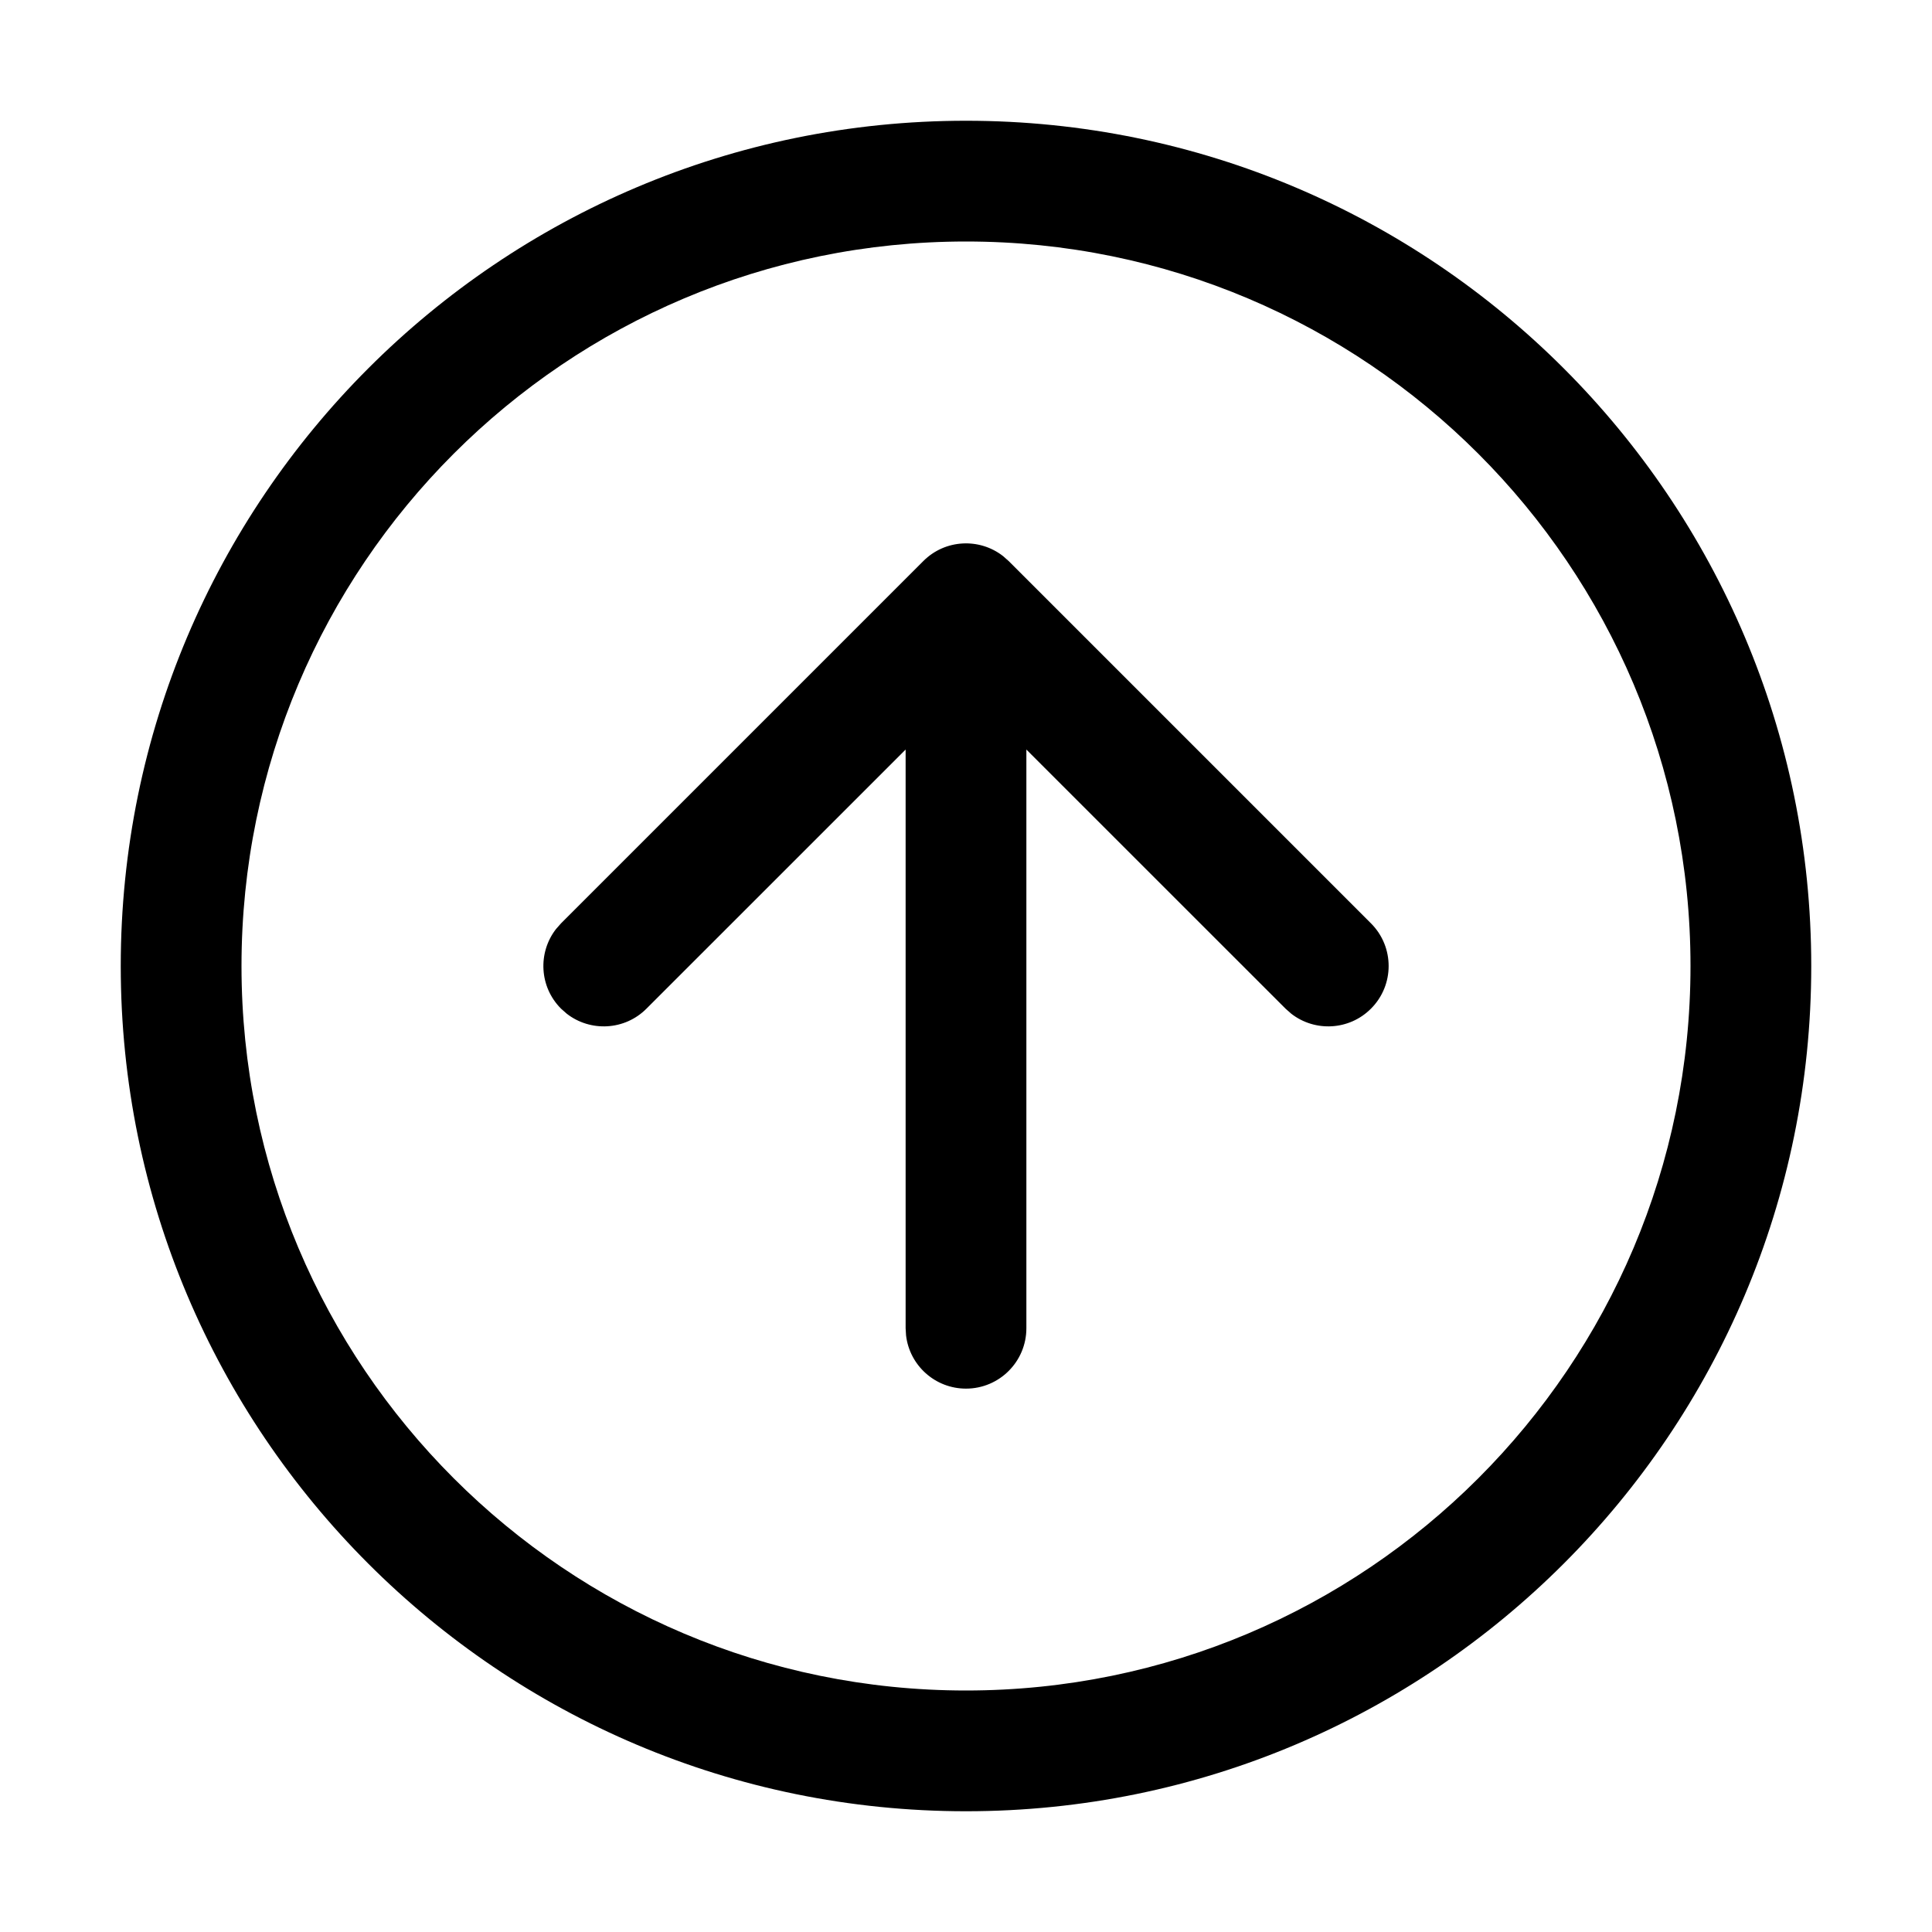 <?xml version="1.0" encoding="UTF-8"?>
<svg width="32px" height="32px" viewBox="0 0 32 32" version="1.1" xmlns="http://www.w3.org/2000/svg" xmlns:xlink="http://www.w3.org/1999/xlink">
    <title>490B61CA-9E08-4391-8FDC-D79449837CC4</title>
    <g id="STDS_Icon" stroke="none" stroke-width="1" fill="none" fill-rule="evenodd">
        <g id="control" transform="translate(-364, -6245)" fill="#000000">
            <g id="ic_control_long_arrow_up_circle_line" transform="translate(300, 6205)">
                <g id="ic/control/long_arrow_up_circle/line" transform="translate(64, 40)">
                    <g id="ic_control_long_arrow_up_circle_line" transform="translate(2, 2)">
                        <path d="M14,0 C21.732,0 28,6.268 28,14 C28,21.732 21.732,28 14,28 C6.268,28 0,21.732 0,14 C0,6.268 6.268,0 14,0 Z M14,2 C7.373,2 2,7.373 2,14 C2,20.627 7.373,26 14,26 C20.627,26 26,20.627 26,14 C26,7.373 20.627,2 14,2 Z M14.613,7.21 L14.707,7.293 L20.707,13.293 C21.098,13.683 21.098,14.317 20.707,14.707 C20.347,15.068 19.779,15.095 19.387,14.79 L19.293,14.707 L15,10.415 L15,20 C15,20.552 14.552,21 14,21 C13.487,21 13.064,20.614 13.007,20.117 L13,20 L13,10.415 L8.707,14.707 C8.347,15.068 7.779,15.095 7.387,14.79 L7.293,14.707 C6.932,14.347 6.905,13.779 7.21,13.387 L7.293,13.293 L13.293,7.293 C13.653,6.932 14.221,6.905 14.613,7.21 Z" id="Shape"></path>
                    </g>
                </g>
            </g>
        </g>
    </g>
</svg>